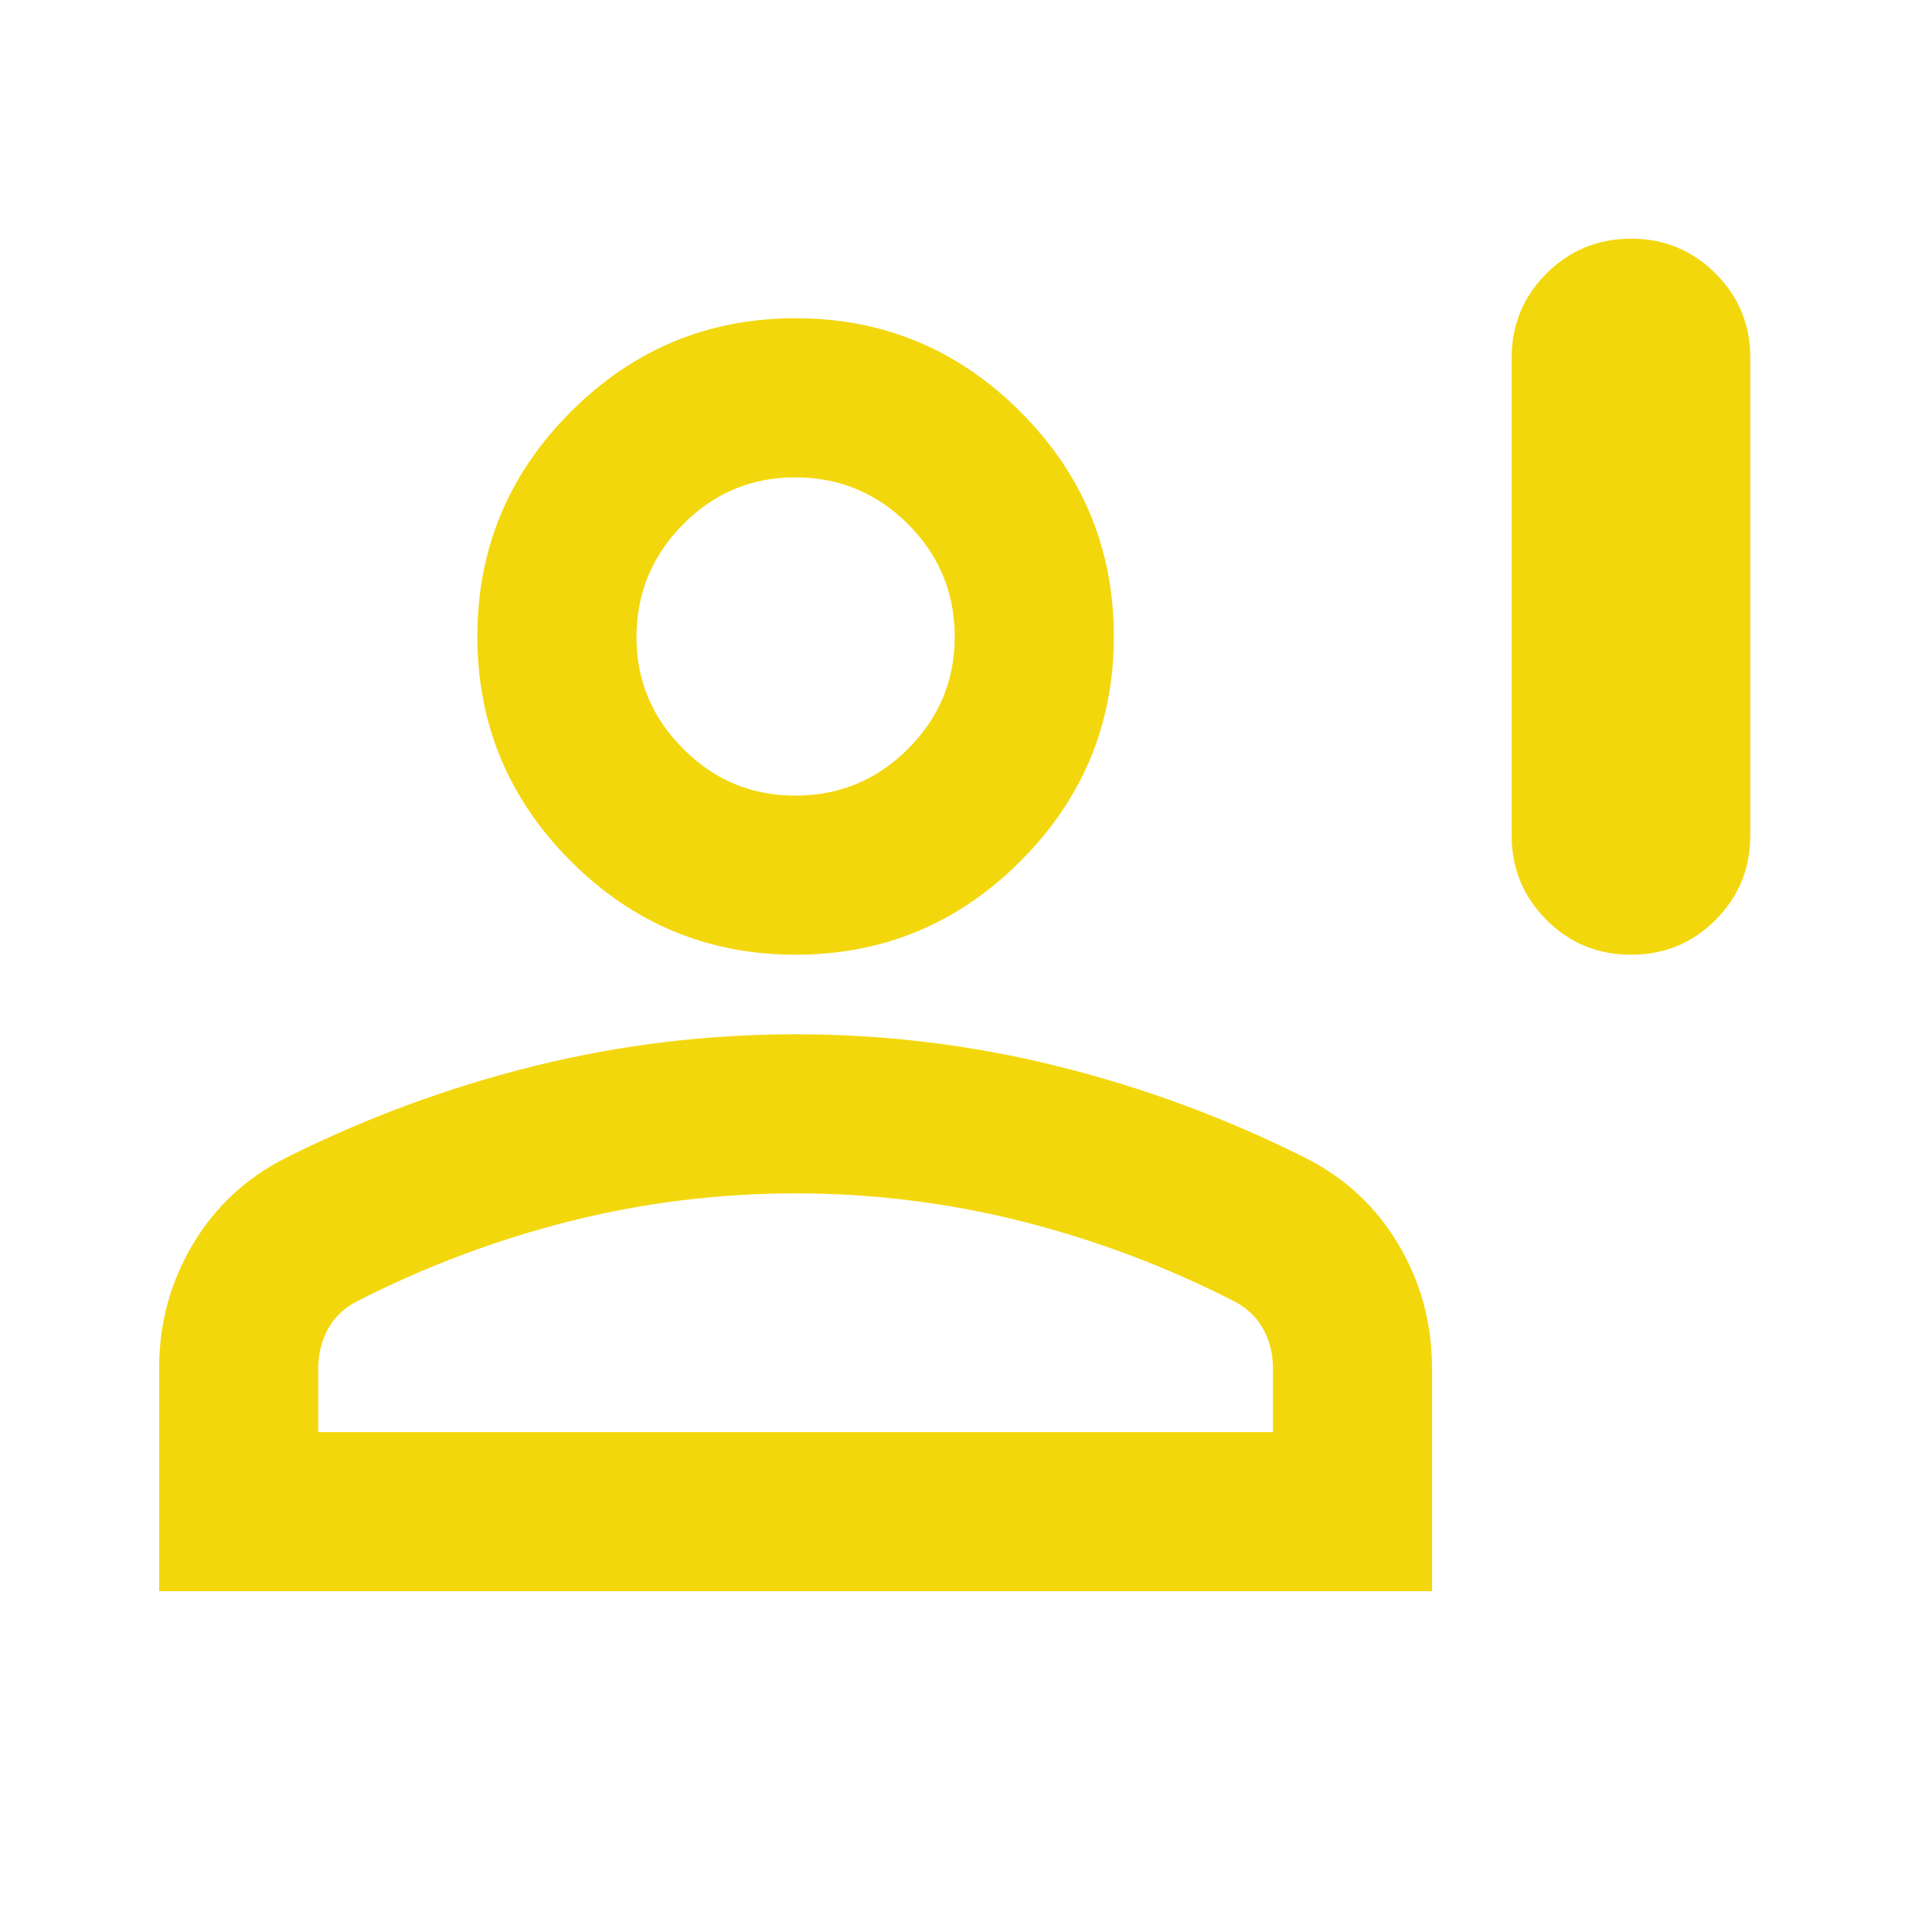 <svg width="75" height="75" viewBox="0 0 75 75" fill="none" xmlns="http://www.w3.org/2000/svg">
<path d="M63.314 37.062C62.027 37.062 60.934 36.612 60.034 35.712C59.134 34.812 58.683 33.718 58.681 32.429V13.898C58.681 12.611 59.132 11.518 60.034 10.618C60.935 9.718 62.029 9.267 63.314 9.265C64.599 9.263 65.693 9.714 66.597 10.618C67.501 11.522 67.951 12.615 67.946 13.898V32.429C67.946 33.716 67.496 34.81 66.597 35.712C65.697 36.614 64.603 37.064 63.314 37.062ZM30.885 37.062C27.487 37.062 24.579 35.852 22.16 33.433C19.74 31.013 18.531 28.105 18.531 24.708C18.531 21.311 19.74 18.402 22.16 15.983C24.579 13.563 27.487 12.354 30.885 12.354C34.282 12.354 37.19 13.563 39.61 15.983C42.029 18.402 43.239 21.311 43.239 24.708C43.239 28.105 42.029 31.013 39.61 33.433C37.19 35.852 34.282 37.062 30.885 37.062ZM6.177 61.77V53.122C6.177 51.372 6.614 49.764 7.489 48.298C8.364 46.832 9.574 45.712 11.118 44.937C14.207 43.393 17.412 42.209 20.733 41.386C24.054 40.562 27.438 40.15 30.885 40.15C34.331 40.15 37.716 40.562 41.039 41.386C44.363 42.209 47.566 43.393 50.651 44.937C52.195 45.709 53.405 46.83 54.28 48.298C55.155 49.766 55.592 51.374 55.592 53.122V61.77H6.177ZM12.354 55.593H49.416V53.122C49.416 52.556 49.287 52.041 49.029 51.578C48.772 51.114 48.386 50.754 47.871 50.497C45.246 49.158 42.505 48.129 39.65 47.408C36.794 46.688 33.872 46.327 30.885 46.327C27.897 46.327 24.975 46.688 22.119 47.408C19.264 48.129 16.523 49.158 13.898 50.497C13.383 50.754 12.997 51.114 12.74 51.578C12.482 52.041 12.354 52.556 12.354 53.122V55.593ZM30.885 30.885C32.583 30.885 34.038 30.28 35.249 29.072C36.459 27.863 37.064 26.409 37.062 24.708C37.059 23.007 36.455 21.553 35.249 20.347C34.042 19.14 32.587 18.535 30.885 18.531C29.182 18.527 27.728 19.132 26.524 20.347C25.319 21.562 24.714 23.015 24.708 24.708C24.701 26.4 25.307 27.855 26.524 29.072C27.741 30.289 29.194 30.893 30.885 30.885Z" fill="#F3D70D"/>
</svg>
